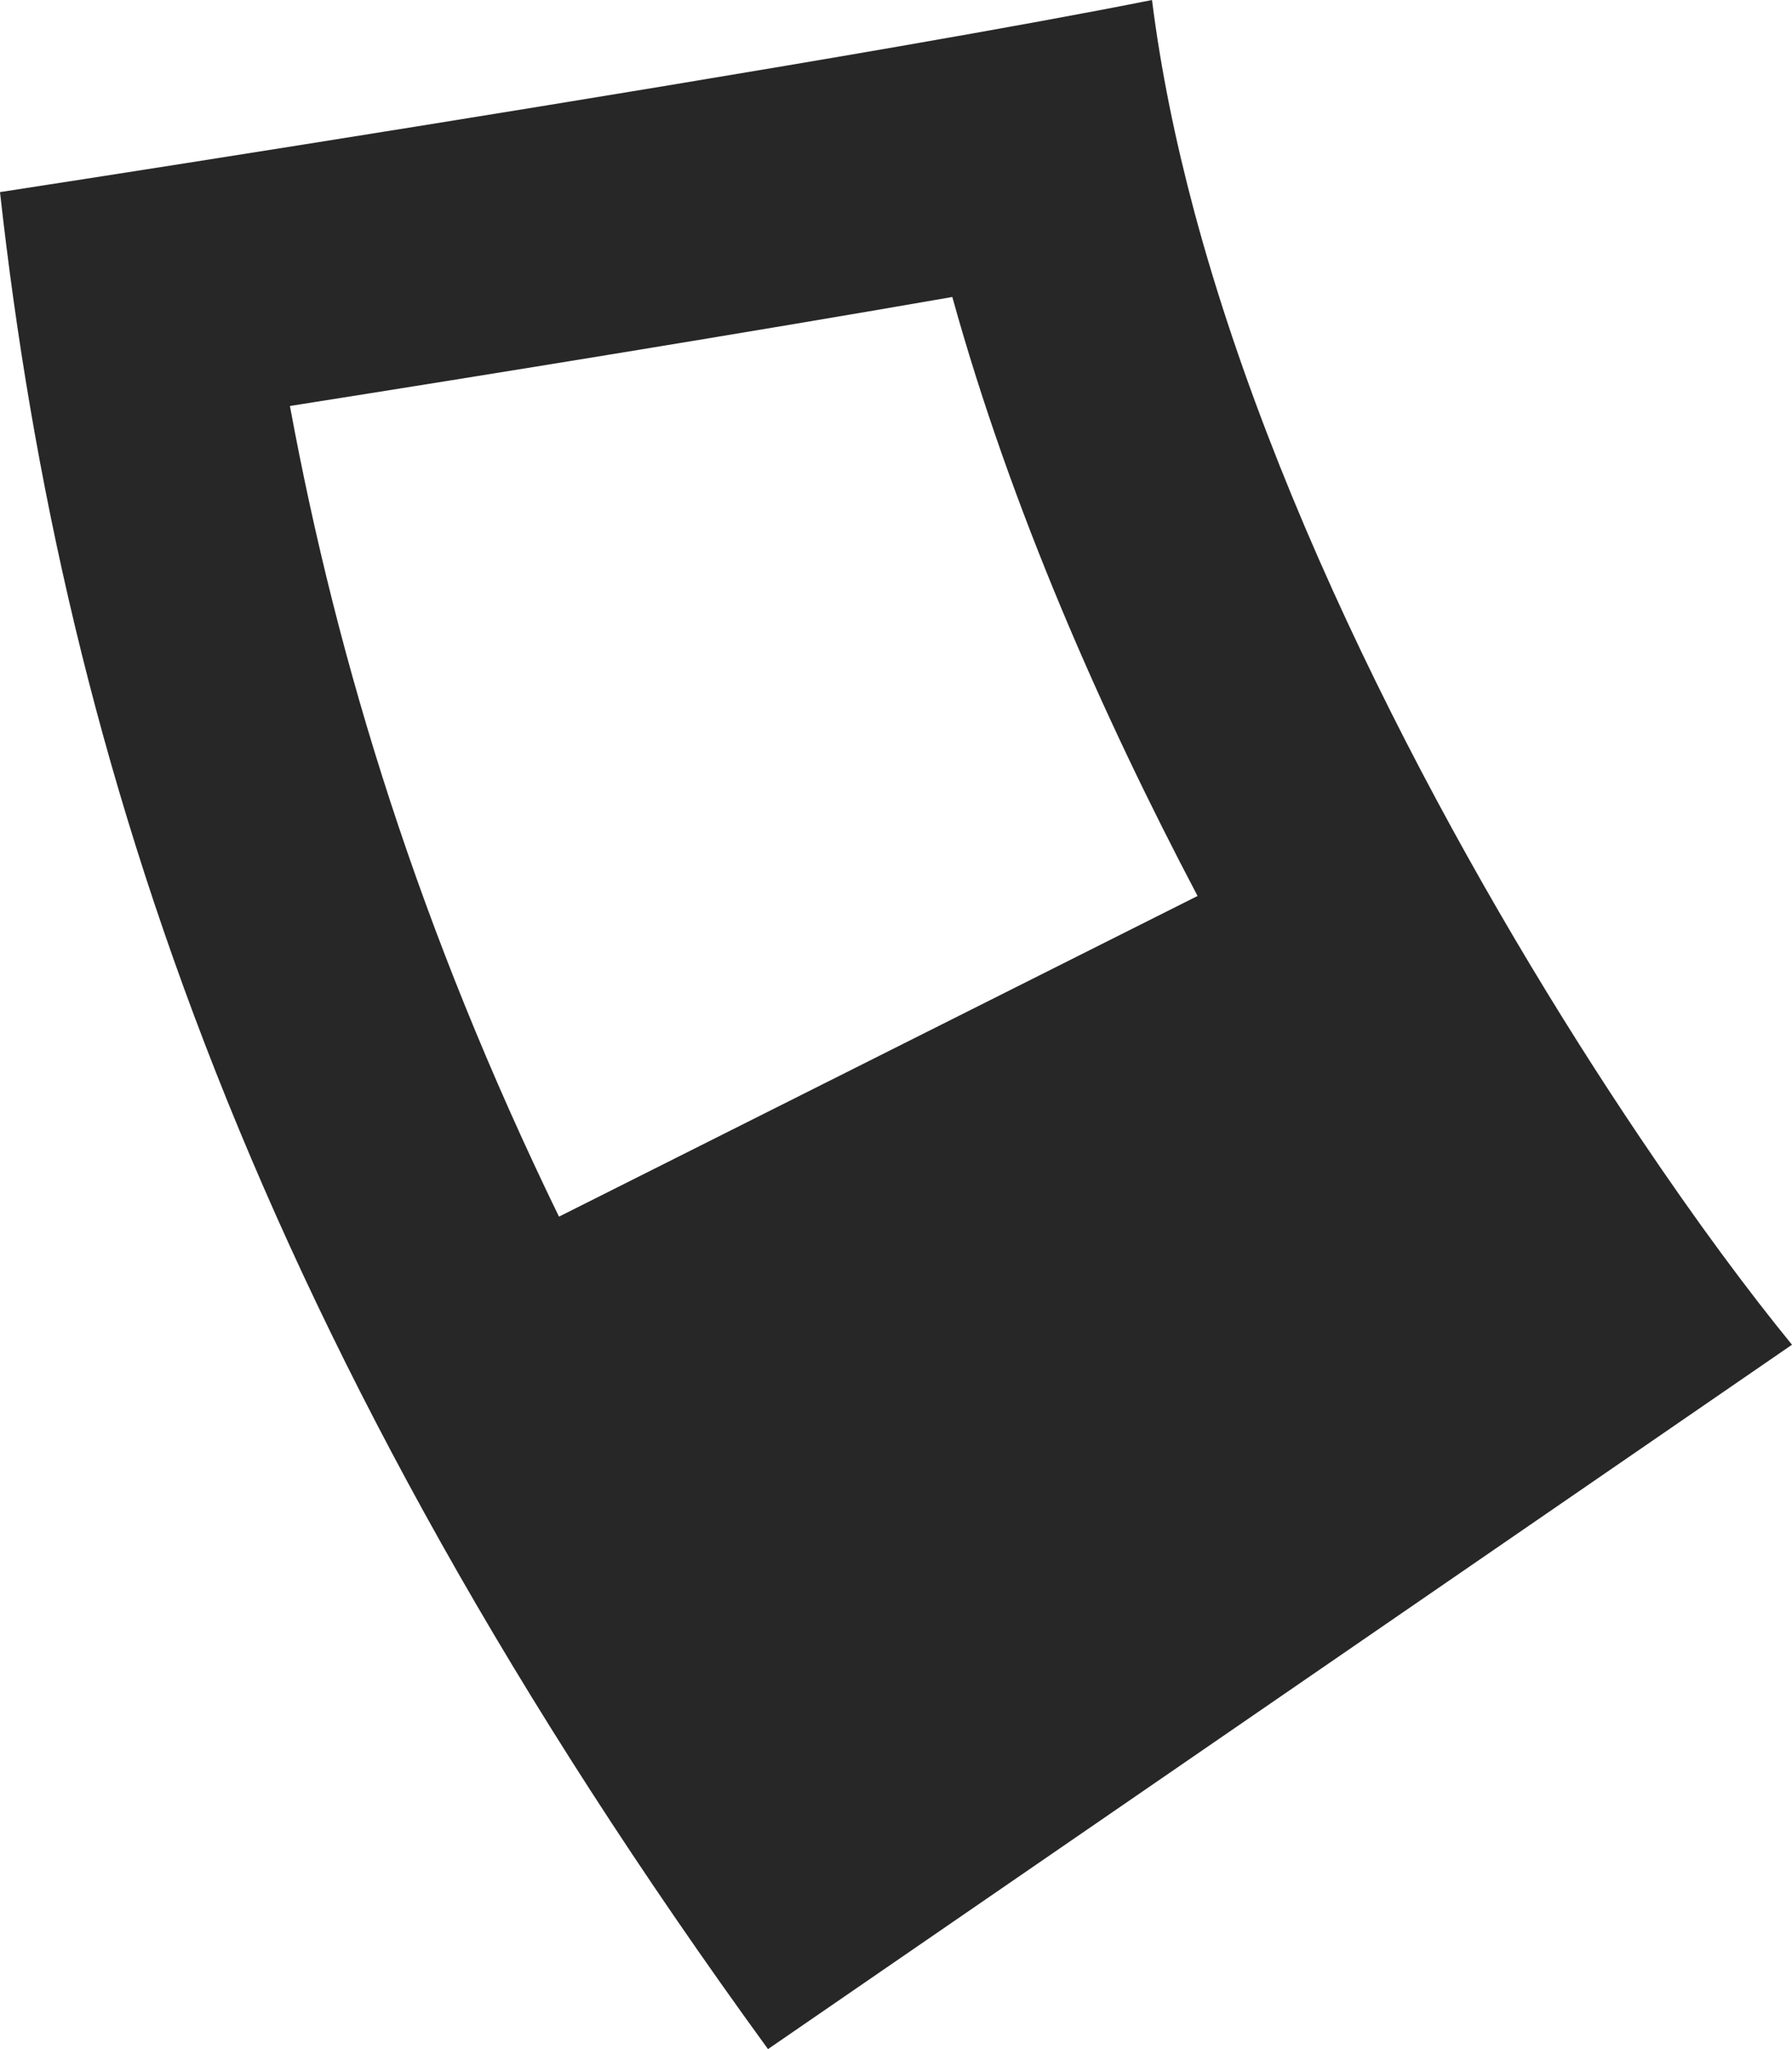 <svg width="14" height="16" viewBox="0 0 14 16" fill="none" xmlns="http://www.w3.org/2000/svg">
<path fill-rule="evenodd" clip-rule="evenodd" d="M0 1.5C1.619 1.251 4.728 0.76 7.03 0.361C7.808 0.226 8.495 0.101 9 0C9.068 0.541 9.181 1.094 9.33 1.651C10.038 4.292 11.552 7.012 12.816 8.887C13.255 9.54 13.665 10.091 14 10.5L6 16C2 10.5 0.5 6 0 1.5ZM9.356 6.996C8.615 5.591 7.899 3.974 7.44 2.319C5.848 2.596 3.875 2.916 2.265 3.17C2.639 5.196 3.281 7.267 4.367 9.5L9.356 6.996Z" fill="#272727"/>
</svg>
